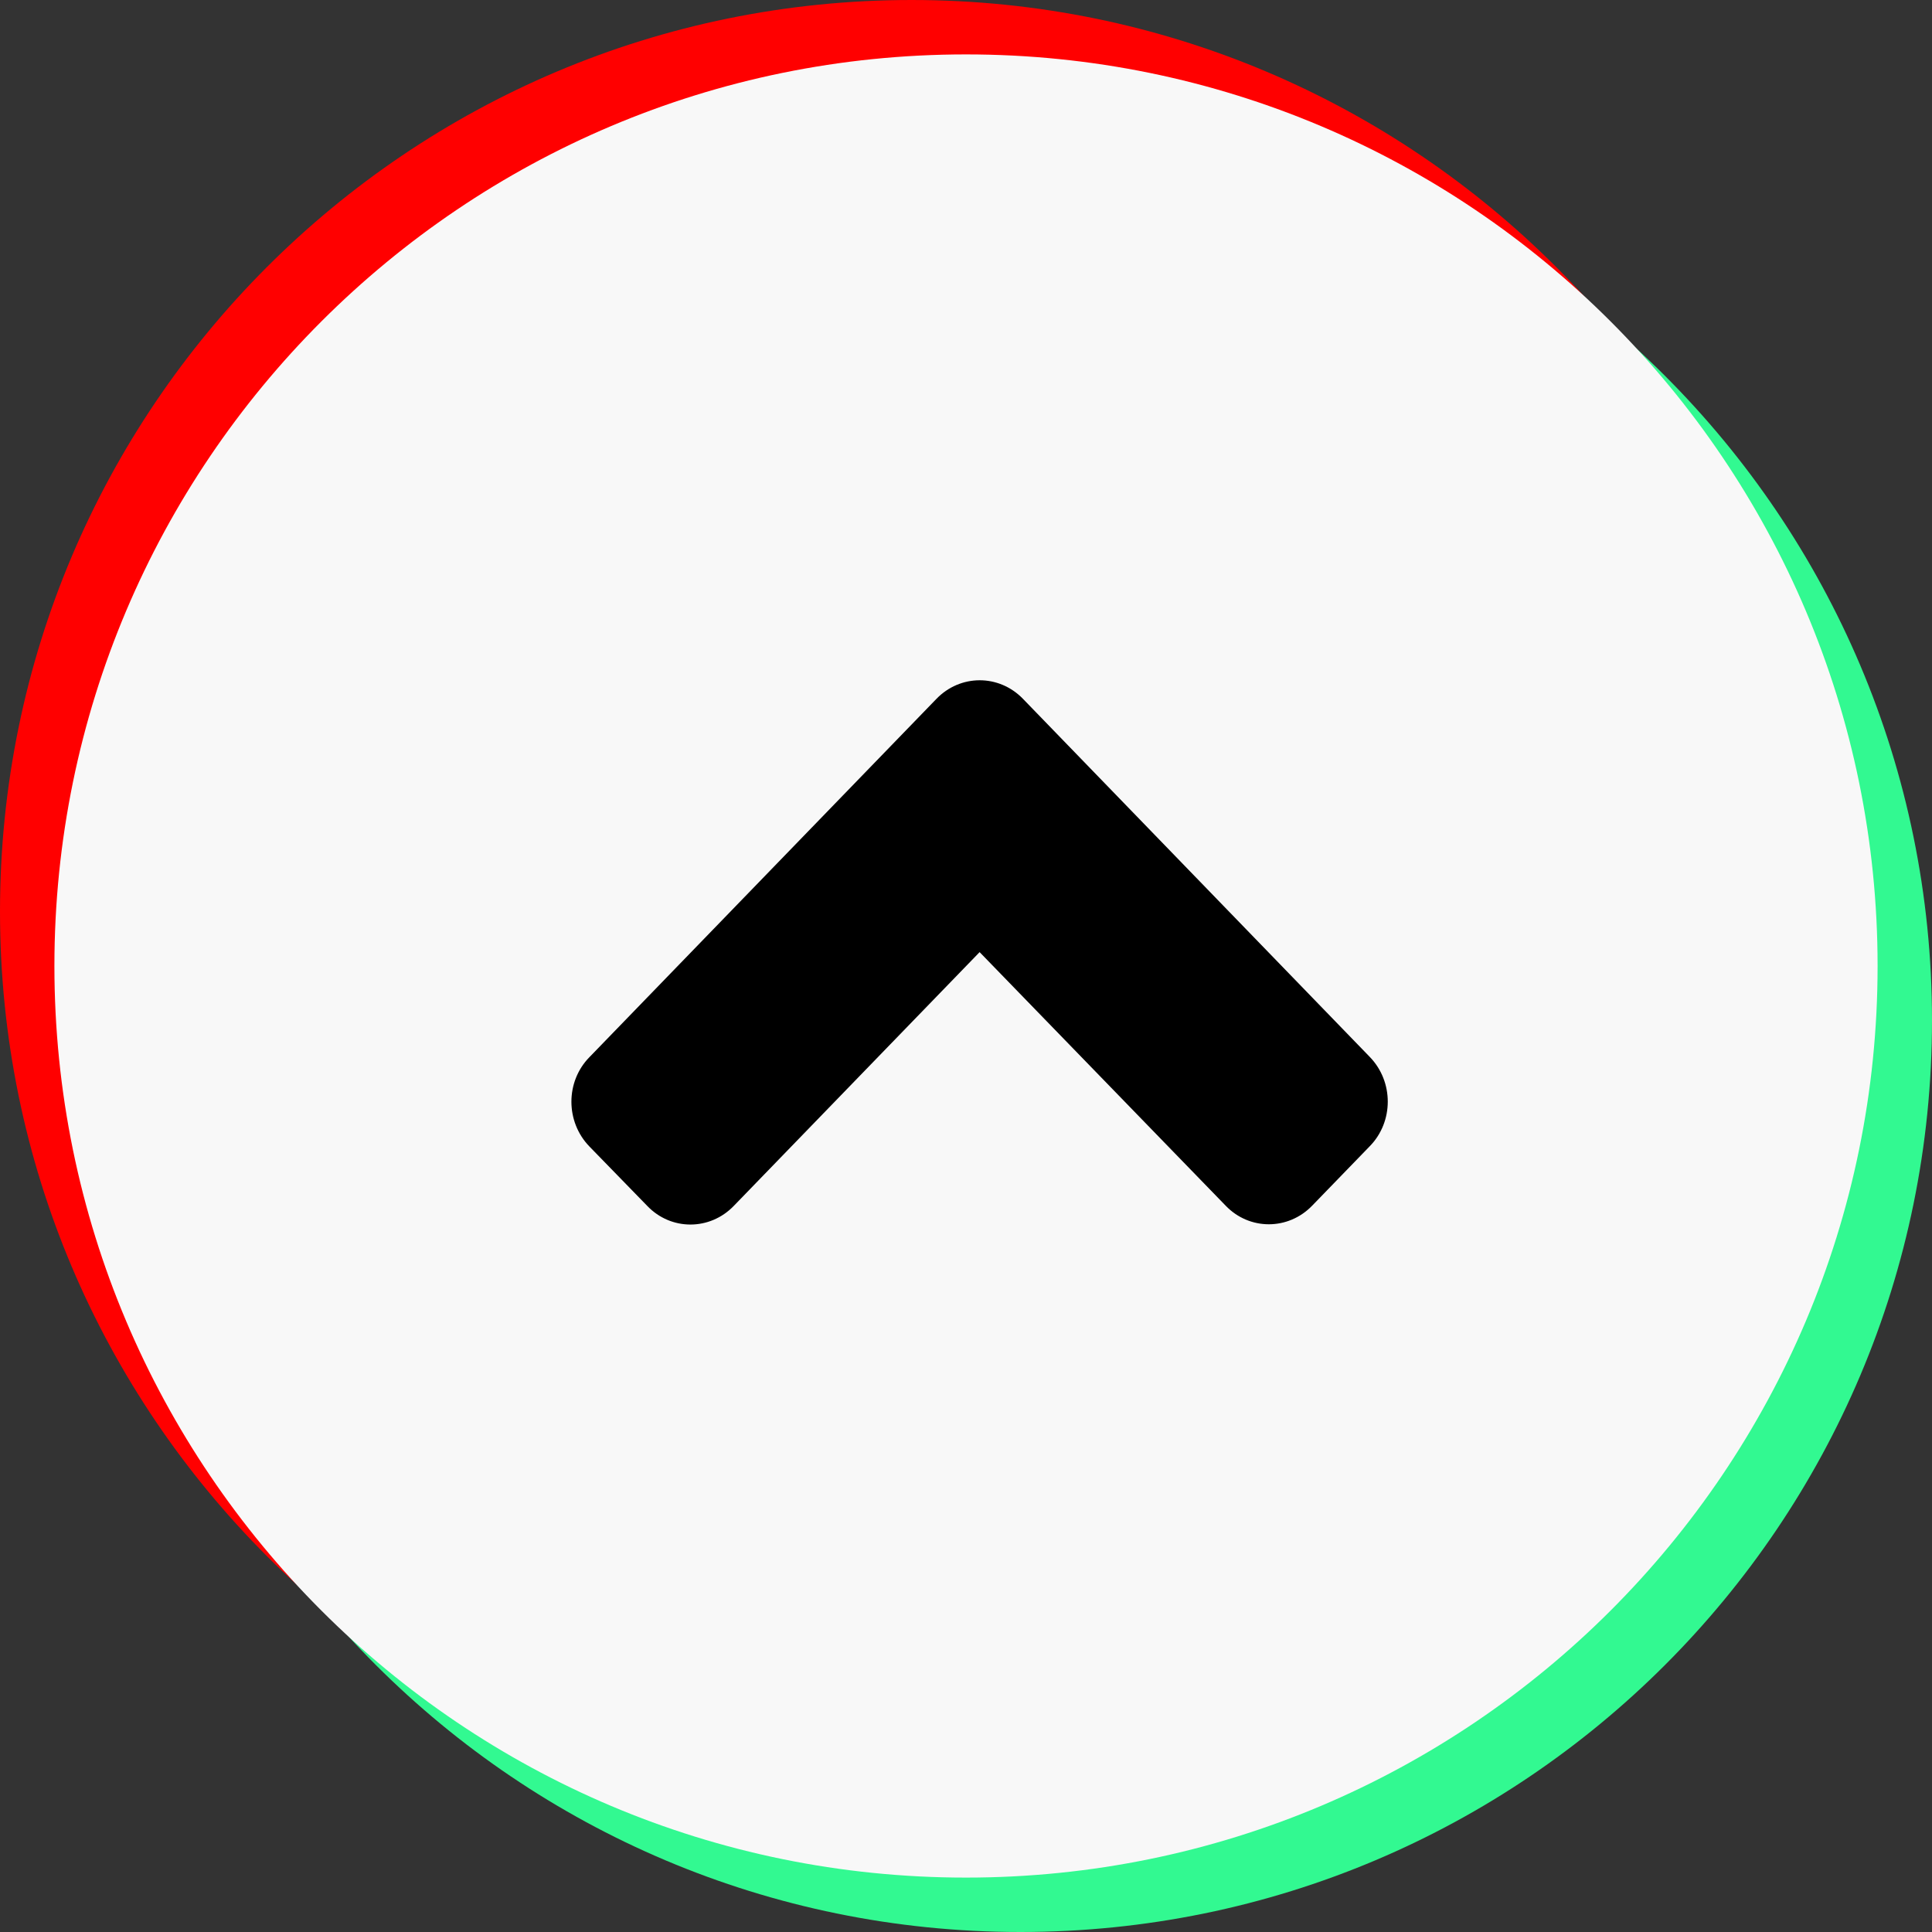 <svg width="44" height="44" viewBox="0 0 44 44" fill="none" xmlns="http://www.w3.org/2000/svg">
<rect x="0" y="0" width="44" height="44" fill="#333333" stroke="none"/>
<path d="M41.521 20.761C41.521 32.227 32.226 41.522 20.76 41.522C9.294 41.522 -0 32.227 -0 20.761C-0 9.295 9.294 0 20.76 0C32.226 0 41.521 9.295 41.521 20.761Z" fill="#FF0000"/>
<path d="M22.058 14.676L29.957 22.831C30.503 23.395 30.503 24.306 29.957 24.864L28.644 26.22C28.098 26.783 27.215 26.783 26.675 26.22L21.07 20.445L15.471 26.226C14.925 26.789 14.042 26.789 13.502 26.226L12.184 24.87C11.638 24.306 11.638 23.395 12.184 22.837L20.083 14.682C20.629 14.112 21.512 14.112 22.058 14.676V14.676Z" fill="#FF0000"/>
<path d="M44 23.239C44 34.705 34.705 44 23.239 44C11.774 44 2.479 34.705 2.479 23.239C2.479 11.774 11.774 2.479 23.239 2.479C34.705 2.479 44 11.774 44 23.239Z" fill="#32F991"/>
<path d="M24.537 17.154L32.436 25.31C32.982 25.873 32.982 26.785 32.436 27.343L31.123 28.698C30.577 29.262 29.694 29.262 29.154 28.698L23.549 22.923L17.95 28.704C17.404 29.268 16.521 29.268 15.981 28.704L14.663 27.349C14.117 26.785 14.117 25.873 14.663 25.316L22.562 17.16C23.108 16.591 23.991 16.591 24.537 17.154V17.154Z" fill="#32F991"/>
<path d="M42.761 22C42.761 33.466 33.466 42.761 22 42.761C10.534 42.761 1.239 33.466 1.239 22C1.239 10.534 10.534 1.239 22 1.239C33.466 1.239 42.761 10.534 42.761 22Z" fill="#F8F8F8"/>
<path d="M23.297 15.915L31.196 24.071C31.742 24.634 31.742 25.546 31.196 26.104L29.884 27.459C29.337 28.022 28.455 28.022 27.915 27.459L22.31 21.684L16.711 27.465C16.165 28.028 15.282 28.028 14.742 27.465L13.423 26.11C12.877 25.546 12.877 24.634 13.423 24.077L21.322 15.921C21.868 15.351 22.751 15.351 23.297 15.915V15.915Z" fill="#F8F8F8"/>
<path d="M23.297 15.915L31.196 24.071C31.742 24.634 31.742 25.546 31.196 26.104L29.883 27.459C29.337 28.023 28.455 28.023 27.914 27.459L22.31 21.684L16.71 27.465C16.165 28.029 15.282 28.029 14.742 27.465L13.423 26.11C12.877 25.546 12.877 24.634 13.423 24.077L21.322 15.921C21.868 15.351 22.751 15.351 23.297 15.915V15.915Z" fill="black"/>
</svg>
